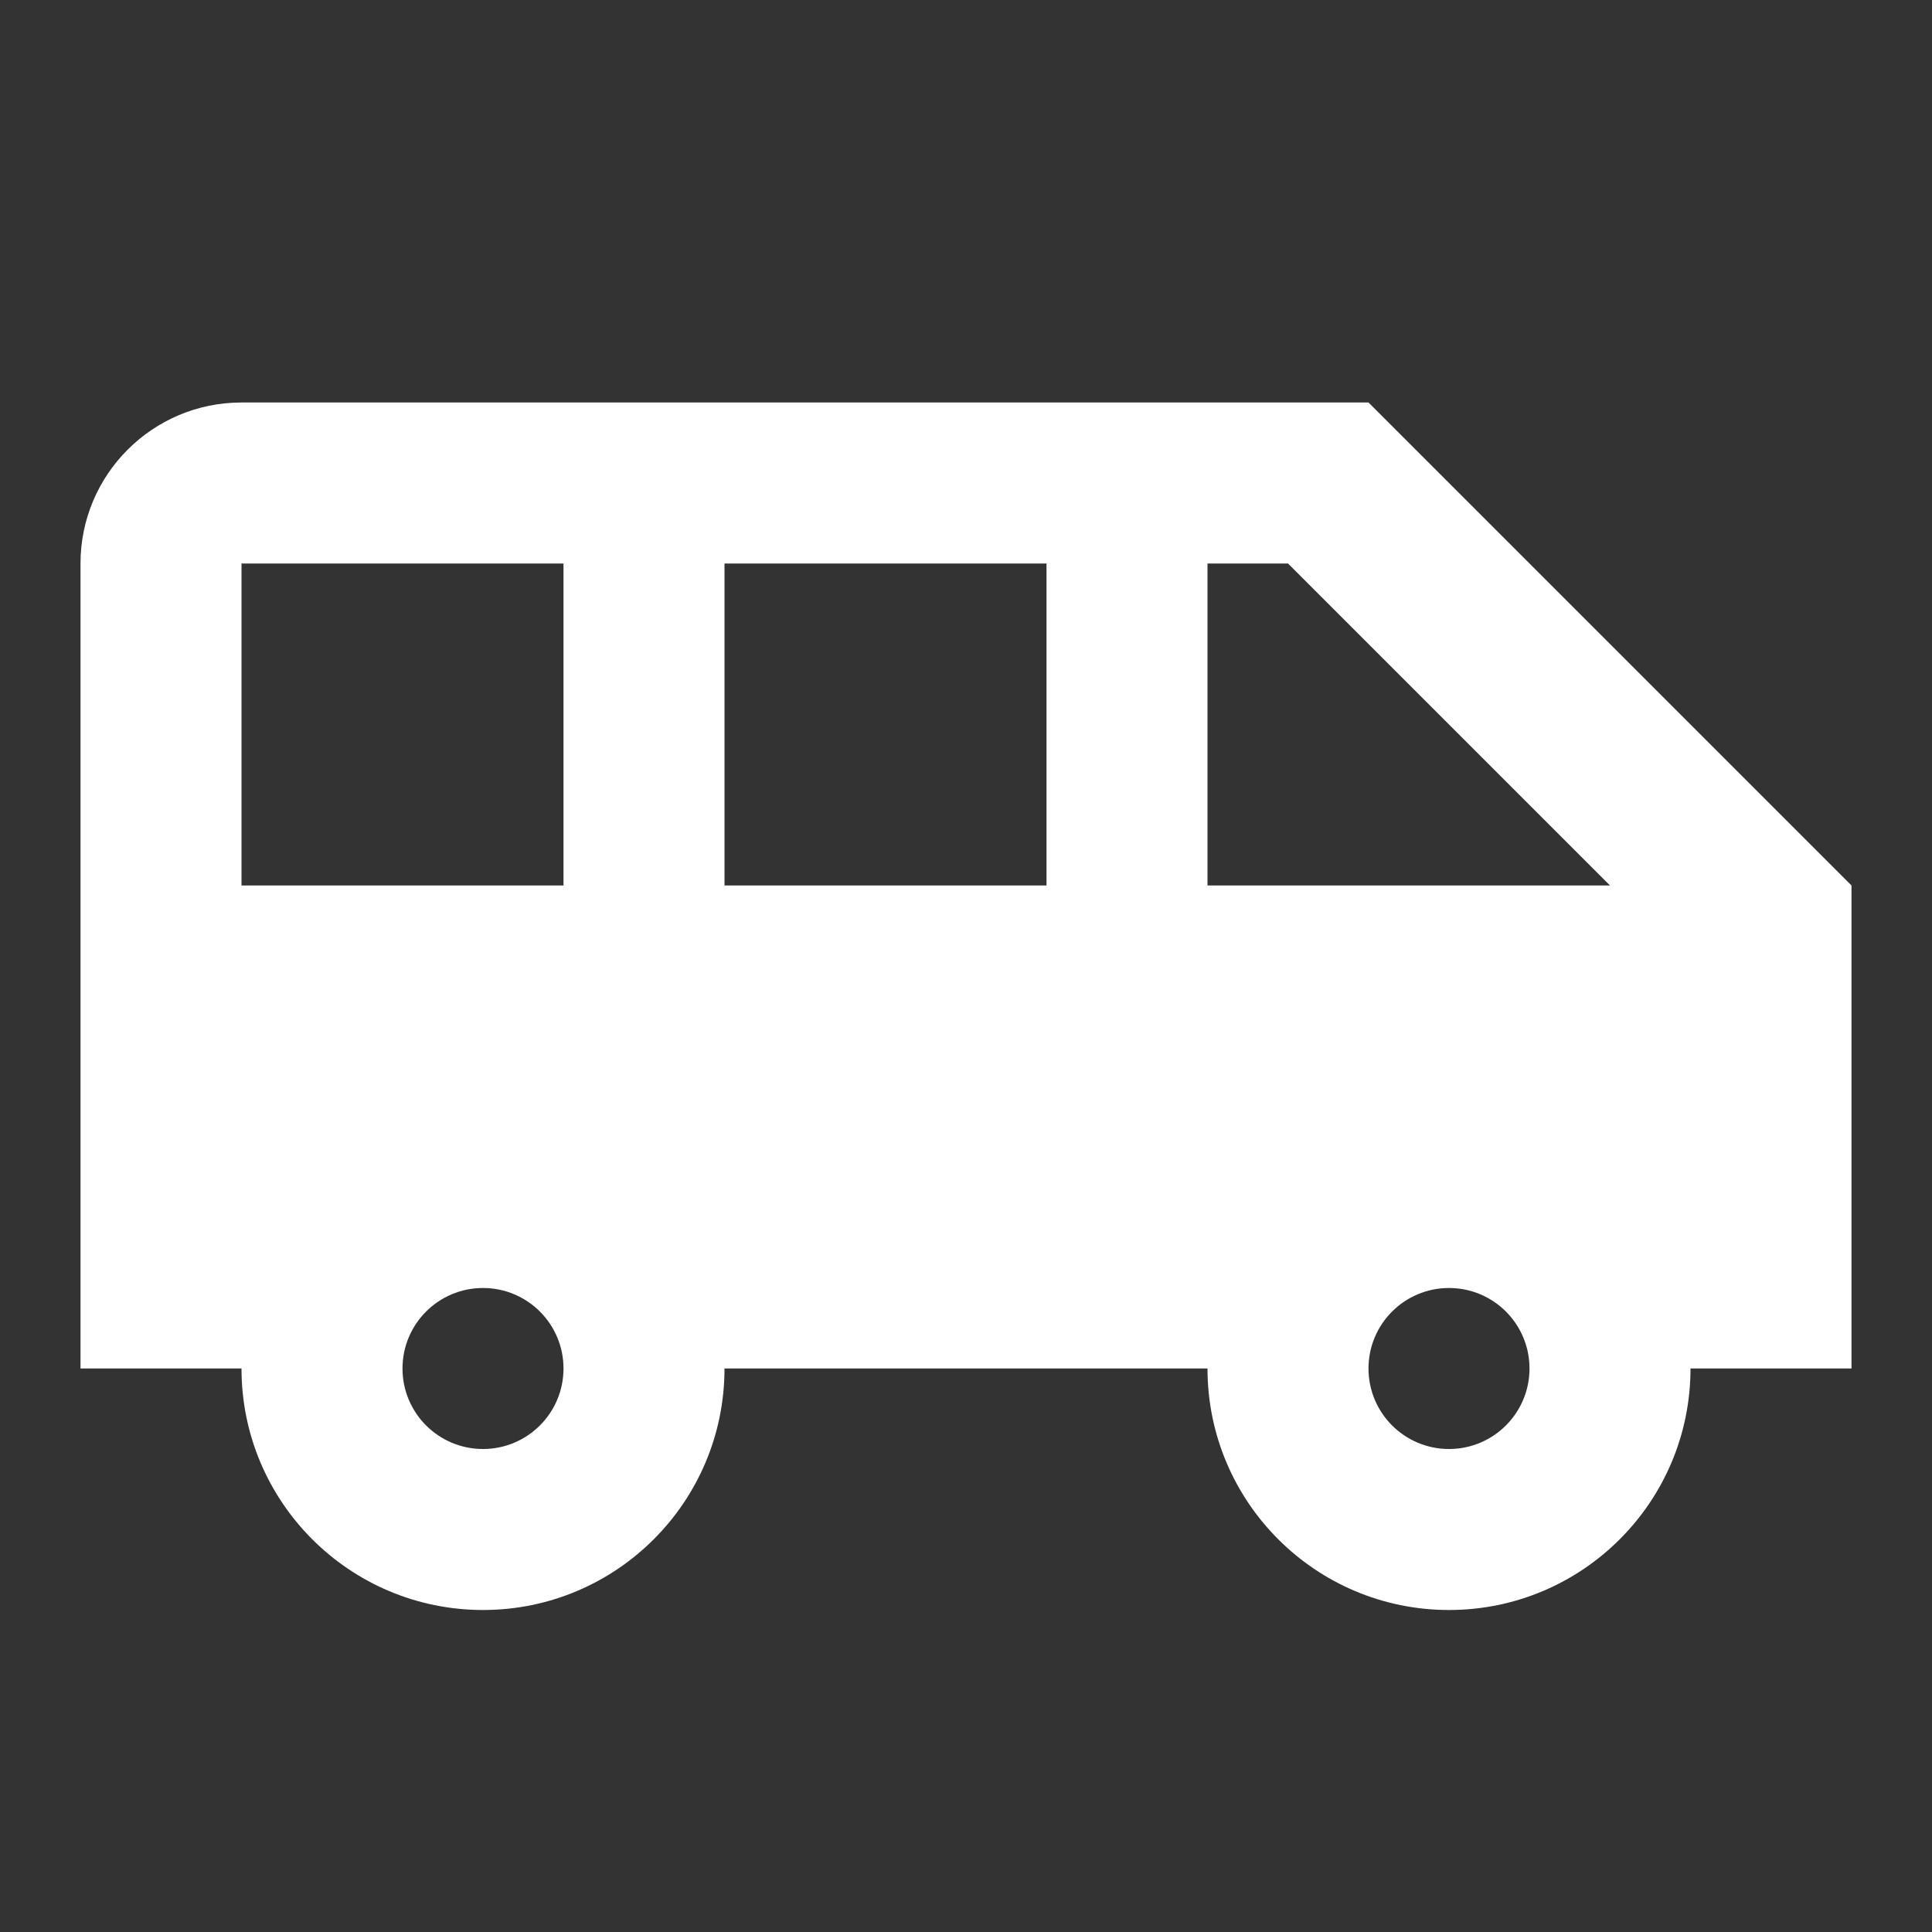 <svg width="12" height="12" viewBox="0 0 48 48" fill="none" xmlns="http://www.w3.org/2000/svg">
<rect x="0" y="0" width="48" height="48" fill="#333333" stroke="none"/>
<path fill-rule="evenodd" clip-rule="evenodd" d="M6 10C3.791 10 2 11.791 2 14V34H6C6 37.314 8.686 40 12 40C15.314 40 18 37.314 18 34H30C30 37.314 32.686 40 36 40C39.314 40 42 37.314 42 34H46V22L34 10H6ZM6 14H14V22H6V14ZM12 36C13.105 36 14 35.105 14 34C14 32.895 13.105 32 12 32C10.895 32 10 32.895 10 34C10 35.105 10.895 36 12 36ZM36 36C37.105 36 38 35.105 38 34C38 32.895 37.105 32 36 32C34.895 32 34 32.895 34 34C34 35.105 34.895 36 36 36ZM26 14H18V22H26V14ZM30 14H32L40 22H30V14Z" fill="#ffffff"/>
</svg>
